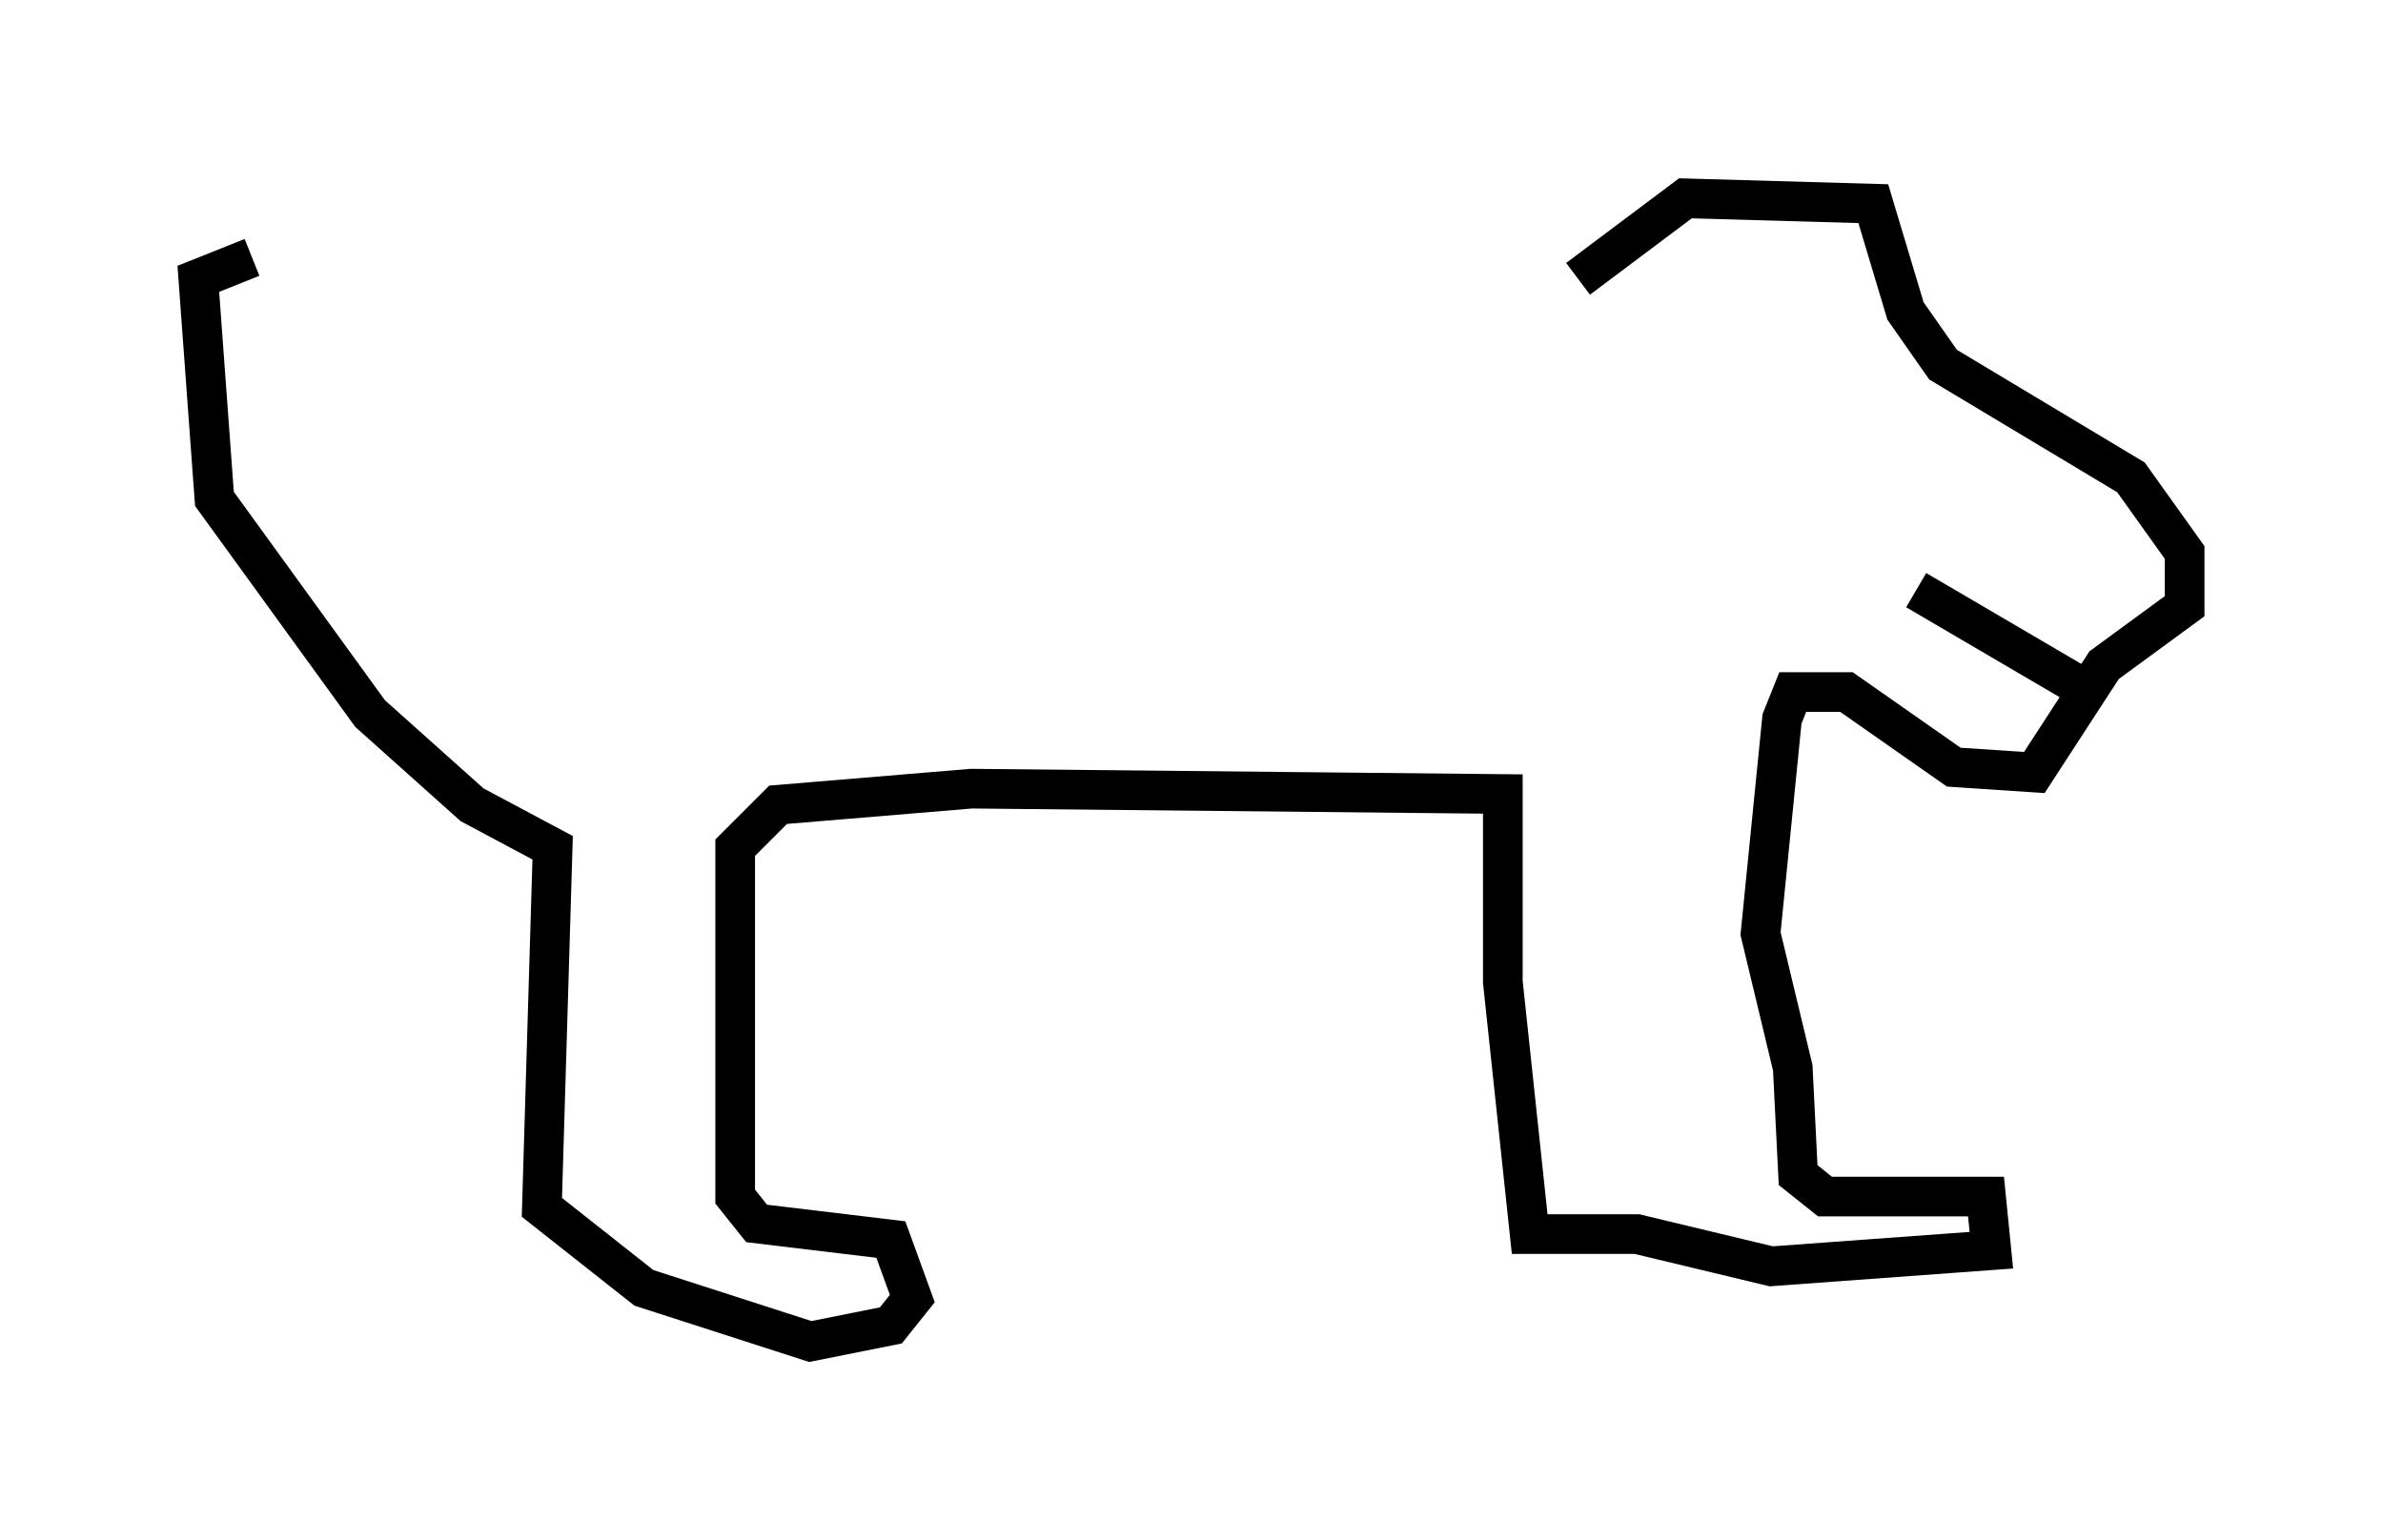 <?xml version="1.0" encoding="utf-8" ?>
<svg baseProfile="full" height="38.822" version="1.1" width="60.067" xmlns="http://www.w3.org/2000/svg" xmlns:ev="http://www.w3.org/2001/xml-events" xmlns:xlink="http://www.w3.org/1999/xlink"><defs /><rect fill="white" height="38.822" width="60.067" x="0" y="0" /><path d="M6.083, 7.03 m33.694, 0.0 l2.706, -2.03 4.736, 0.135 l0.812, 2.706 0.947, 1.353 l4.736, 2.842 1.353, 1.894 l0.0, 1.353 -2.03, 1.488 l-1.759, 2.706 -2.03, -0.135 l-2.706, -1.894 -1.353, 0.0 l-0.271, 0.677 -0.541, 5.413 l0.812, 3.383 0.135, 2.706 l0.677, 0.541 4.059, 0.0 l0.135, 1.353 -5.548, 0.406 l-3.383, -0.812 -2.706, 0.0 l-0.677, -6.36 0.0, -4.736 l-13.396, -0.135 -4.871, 0.406 l-1.083, 1.083 0.0, 8.796 l0.541, 0.677 3.383, 0.406 l0.541, 1.488 -0.541, 0.677 l-2.03, 0.406 -4.195, -1.353 l-2.571, -2.03 0.271, -9.066 l-2.03, -1.083 -2.571, -2.3 l-3.924, -5.413 -0.406, -5.548 l1.353, -0.541 m45.872, 10.69 l-3.924, -2.3 " fill="none" stroke="black" stroke-width="1" /></svg>
